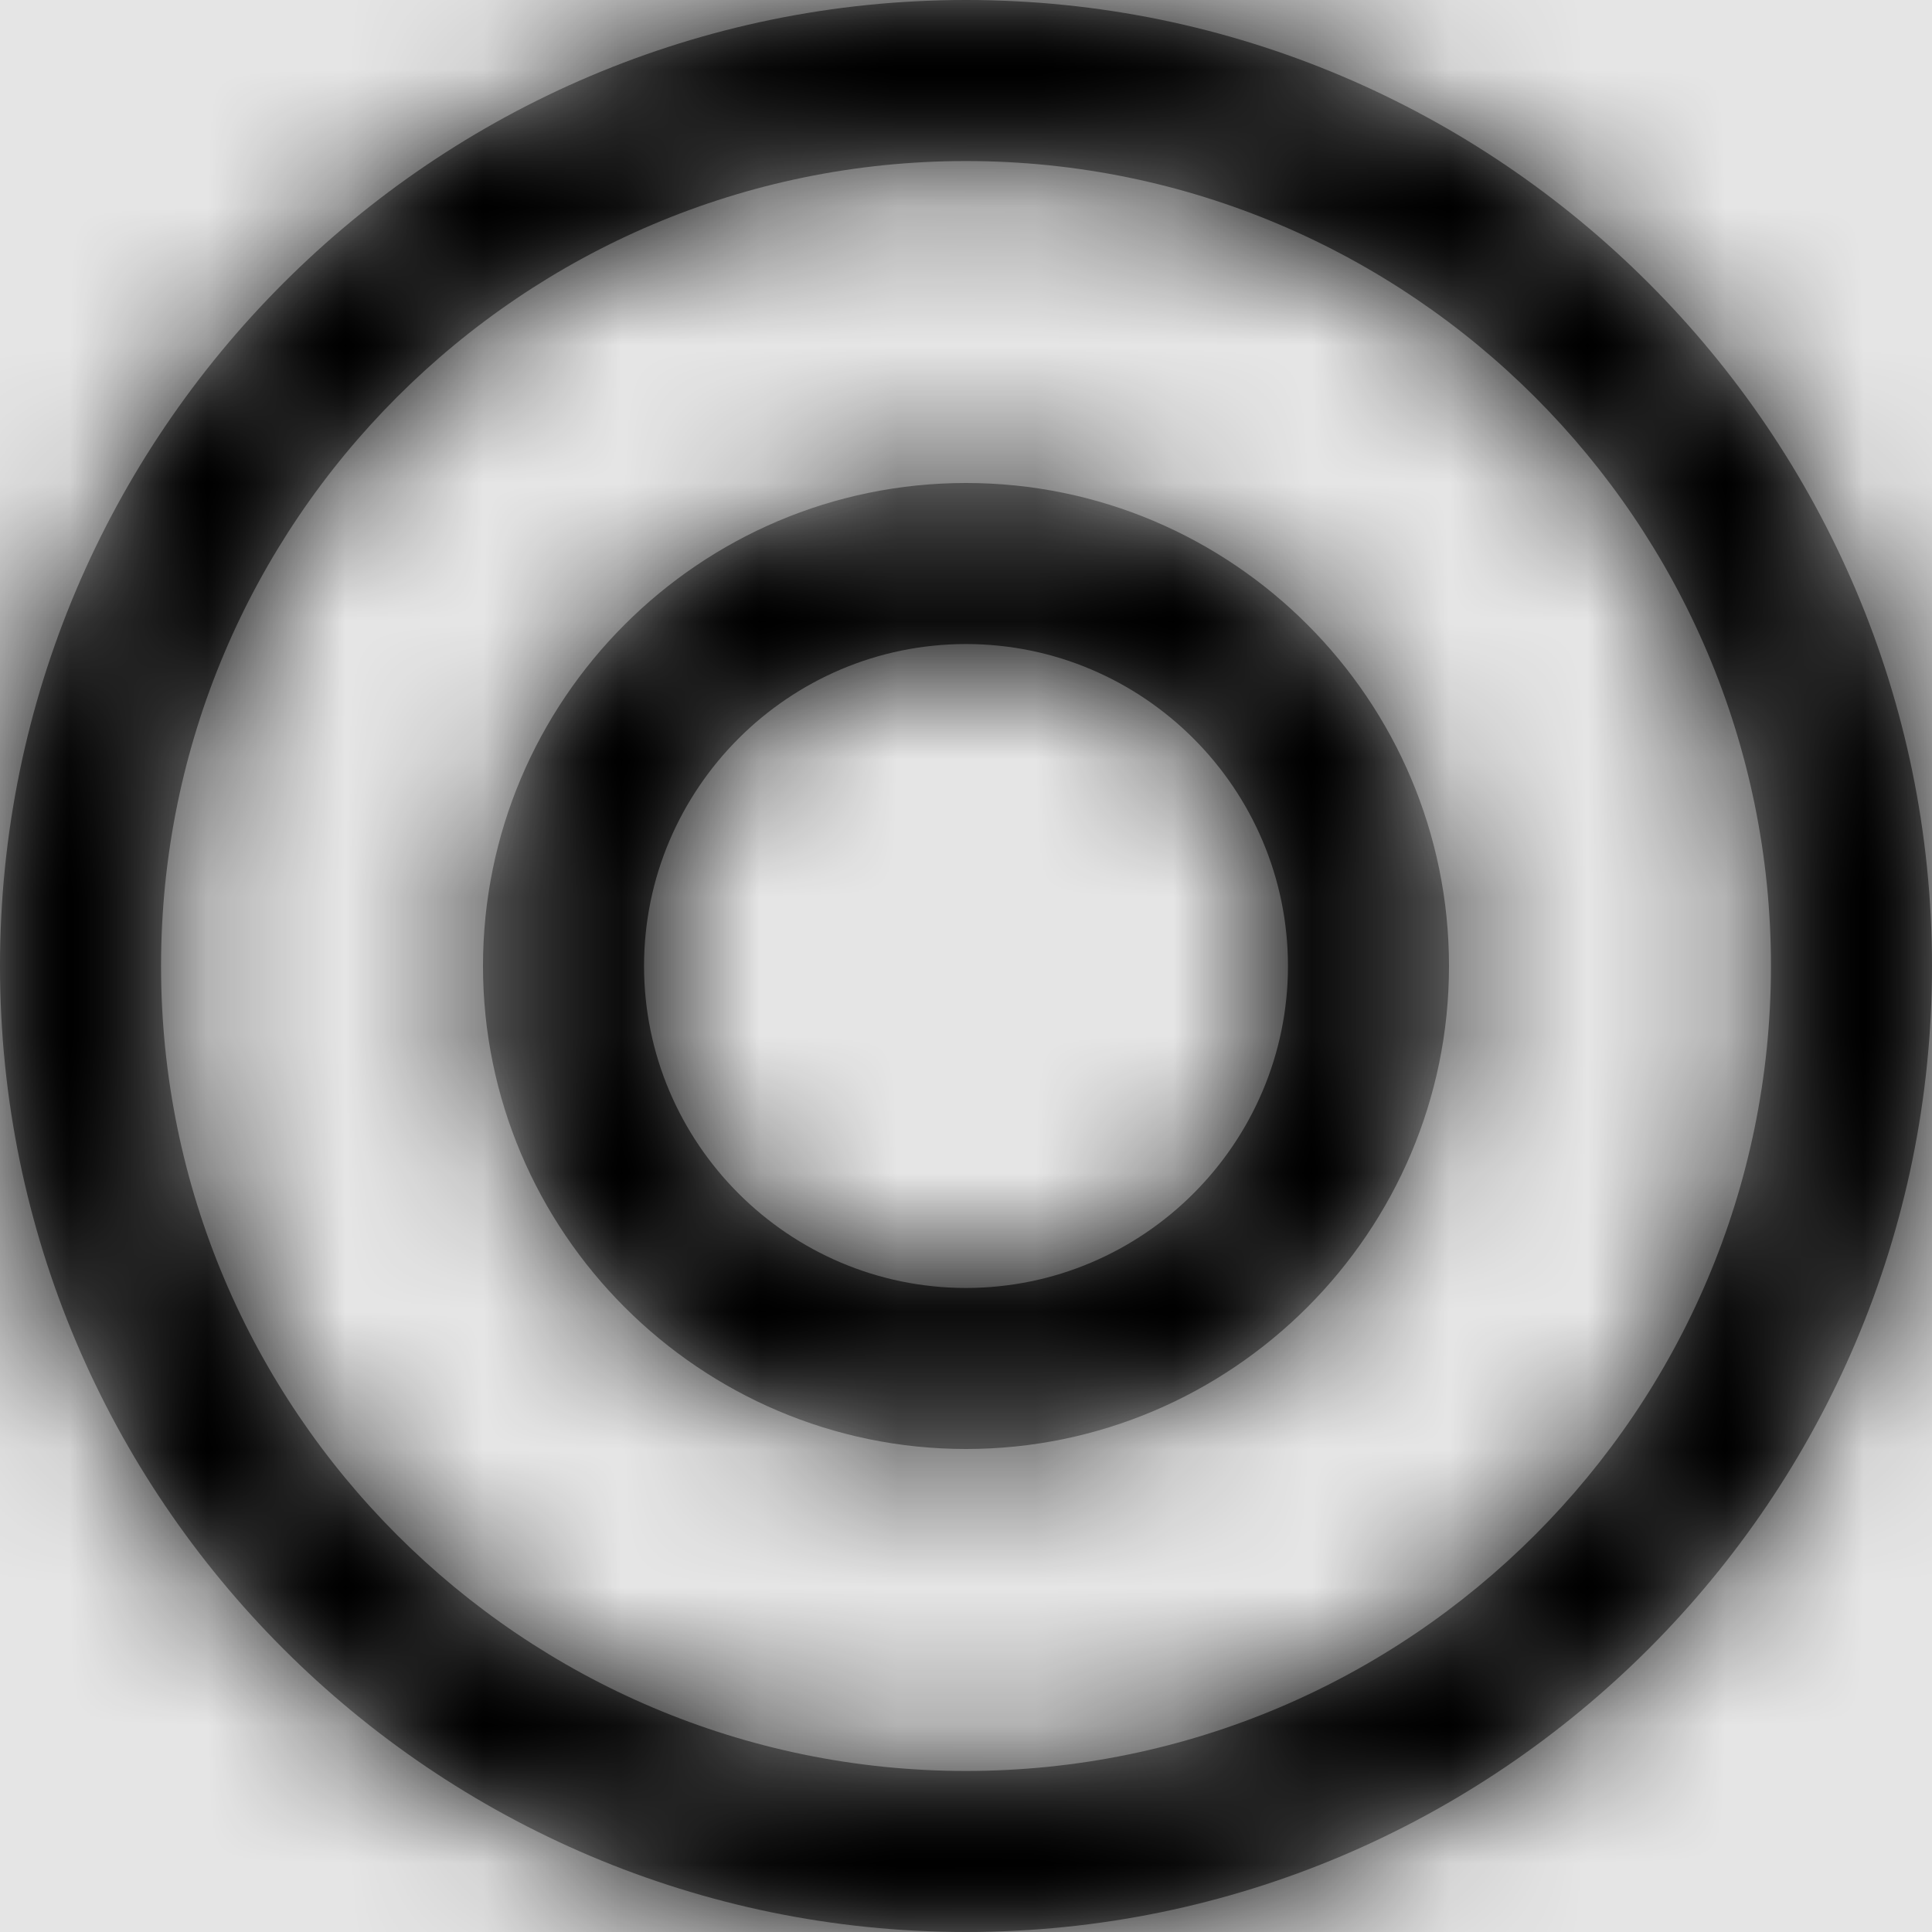 <svg width="1001" height="1001" viewBox="0 0 1001 1001" version="1.1" xmlns="http://www.w3.org/2000/svg" xmlns:xlink="http://www.w3.org/1999/xlink">
<title>map-destination</title>
<desc>Created using Figma</desc>
<g id="Canvas" transform="matrix(71.5 0 0 71.5 -42113.5 -9295)">
<rect x="589" y="130" width="14" height="14" fill="#E5E5E5"/>
<g id="map-destination">
<mask id="mask0_outline" mask-type="alpha">
<g id="Mask">
<use xlink:href="#path0_fill" transform="translate(589 130)" fill="#FFFFFF"/>
</g>
</mask>
<g id="Mask" mask="url(#mask0_outline)">
<use xlink:href="#path0_fill" transform="translate(589 130)"/>
</g>
<g id="&#226;&#134;&#170;&#240;&#159;&#142;&#168;Color" mask="url(#mask0_outline)">
<g id="Rectangle 3">
<use xlink:href="#path1_fill" transform="translate(589 130)"/>
</g>
</g>
</g>
</g>
<defs>
<path id="path0_fill" fill-rule="evenodd" d="M 0 7C 0 3.14 3.14 0 7 0C 10.86 0 14 3.14 14 7C 14 10.86 10.86 14 7 14C 3.14 14 0 10.86 0 7ZM 1.167 7C 1.167 10.217 3.783 12.833 7 12.833C 10.217 12.833 12.833 10.217 12.833 7C 12.833 3.783 10.217 1.167 7 1.167C 3.783 1.167 1.167 3.783 1.167 7ZM 7 3.5C 5.068 3.5 3.5 5.072 3.5 7C 3.5 8.928 5.072 10.5 7 10.5C 8.928 10.5 10.5 8.928 10.5 7C 10.5 5.072 8.932 3.5 7 3.5ZM 4.667 7C 4.667 8.285 5.715 9.333 7 9.333C 8.285 9.333 9.333 8.285 9.333 7C 9.333 5.715 8.285 4.667 7 4.667C 5.715 4.667 4.667 5.715 4.667 7Z"/>
<path id="path1_fill" fill-rule="evenodd" d="M 0 0L 14 0L 14 14L 0 14L 0 0Z"/>
</defs>
</svg>

